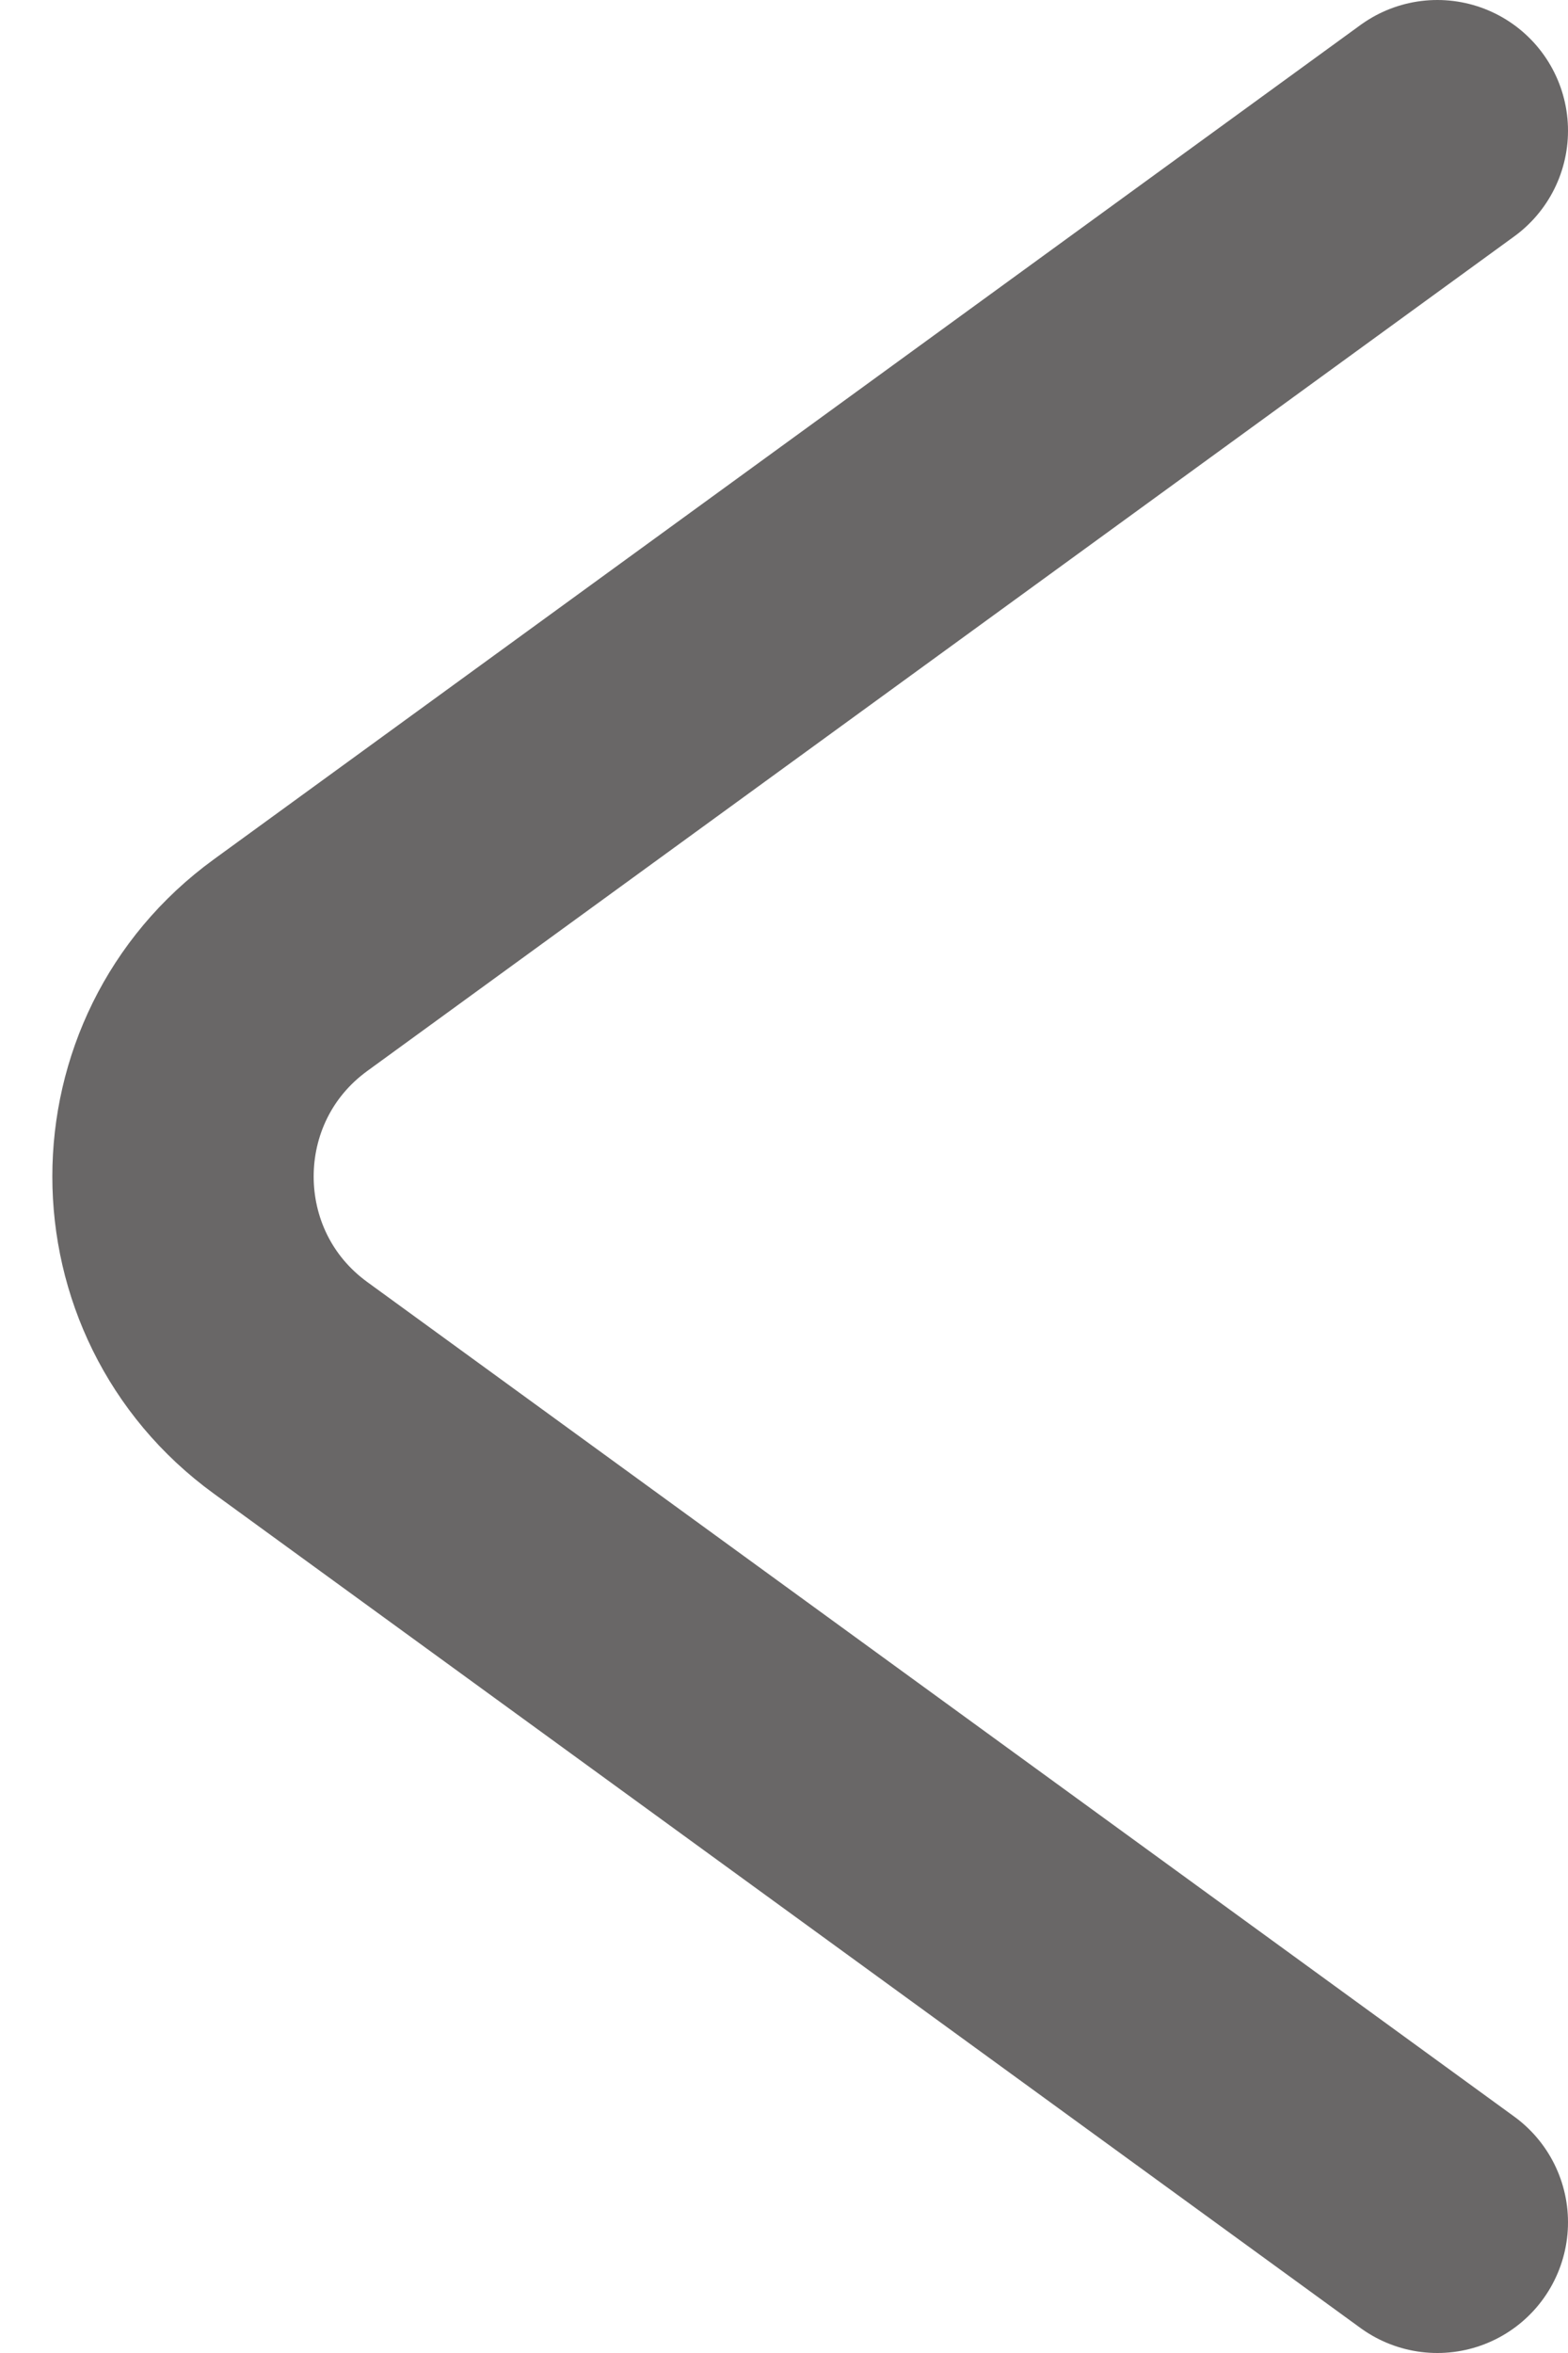 <svg width="12" height="18" viewBox="0 0 12 18" fill="none" xmlns="http://www.w3.org/2000/svg">
<path d="M11 1L2.224 7.383C1.126 8.181 1.126 9.819 2.224 10.617L11 17" stroke="#696767" stroke-width="2" stroke-linecap="round"/>
</svg>
